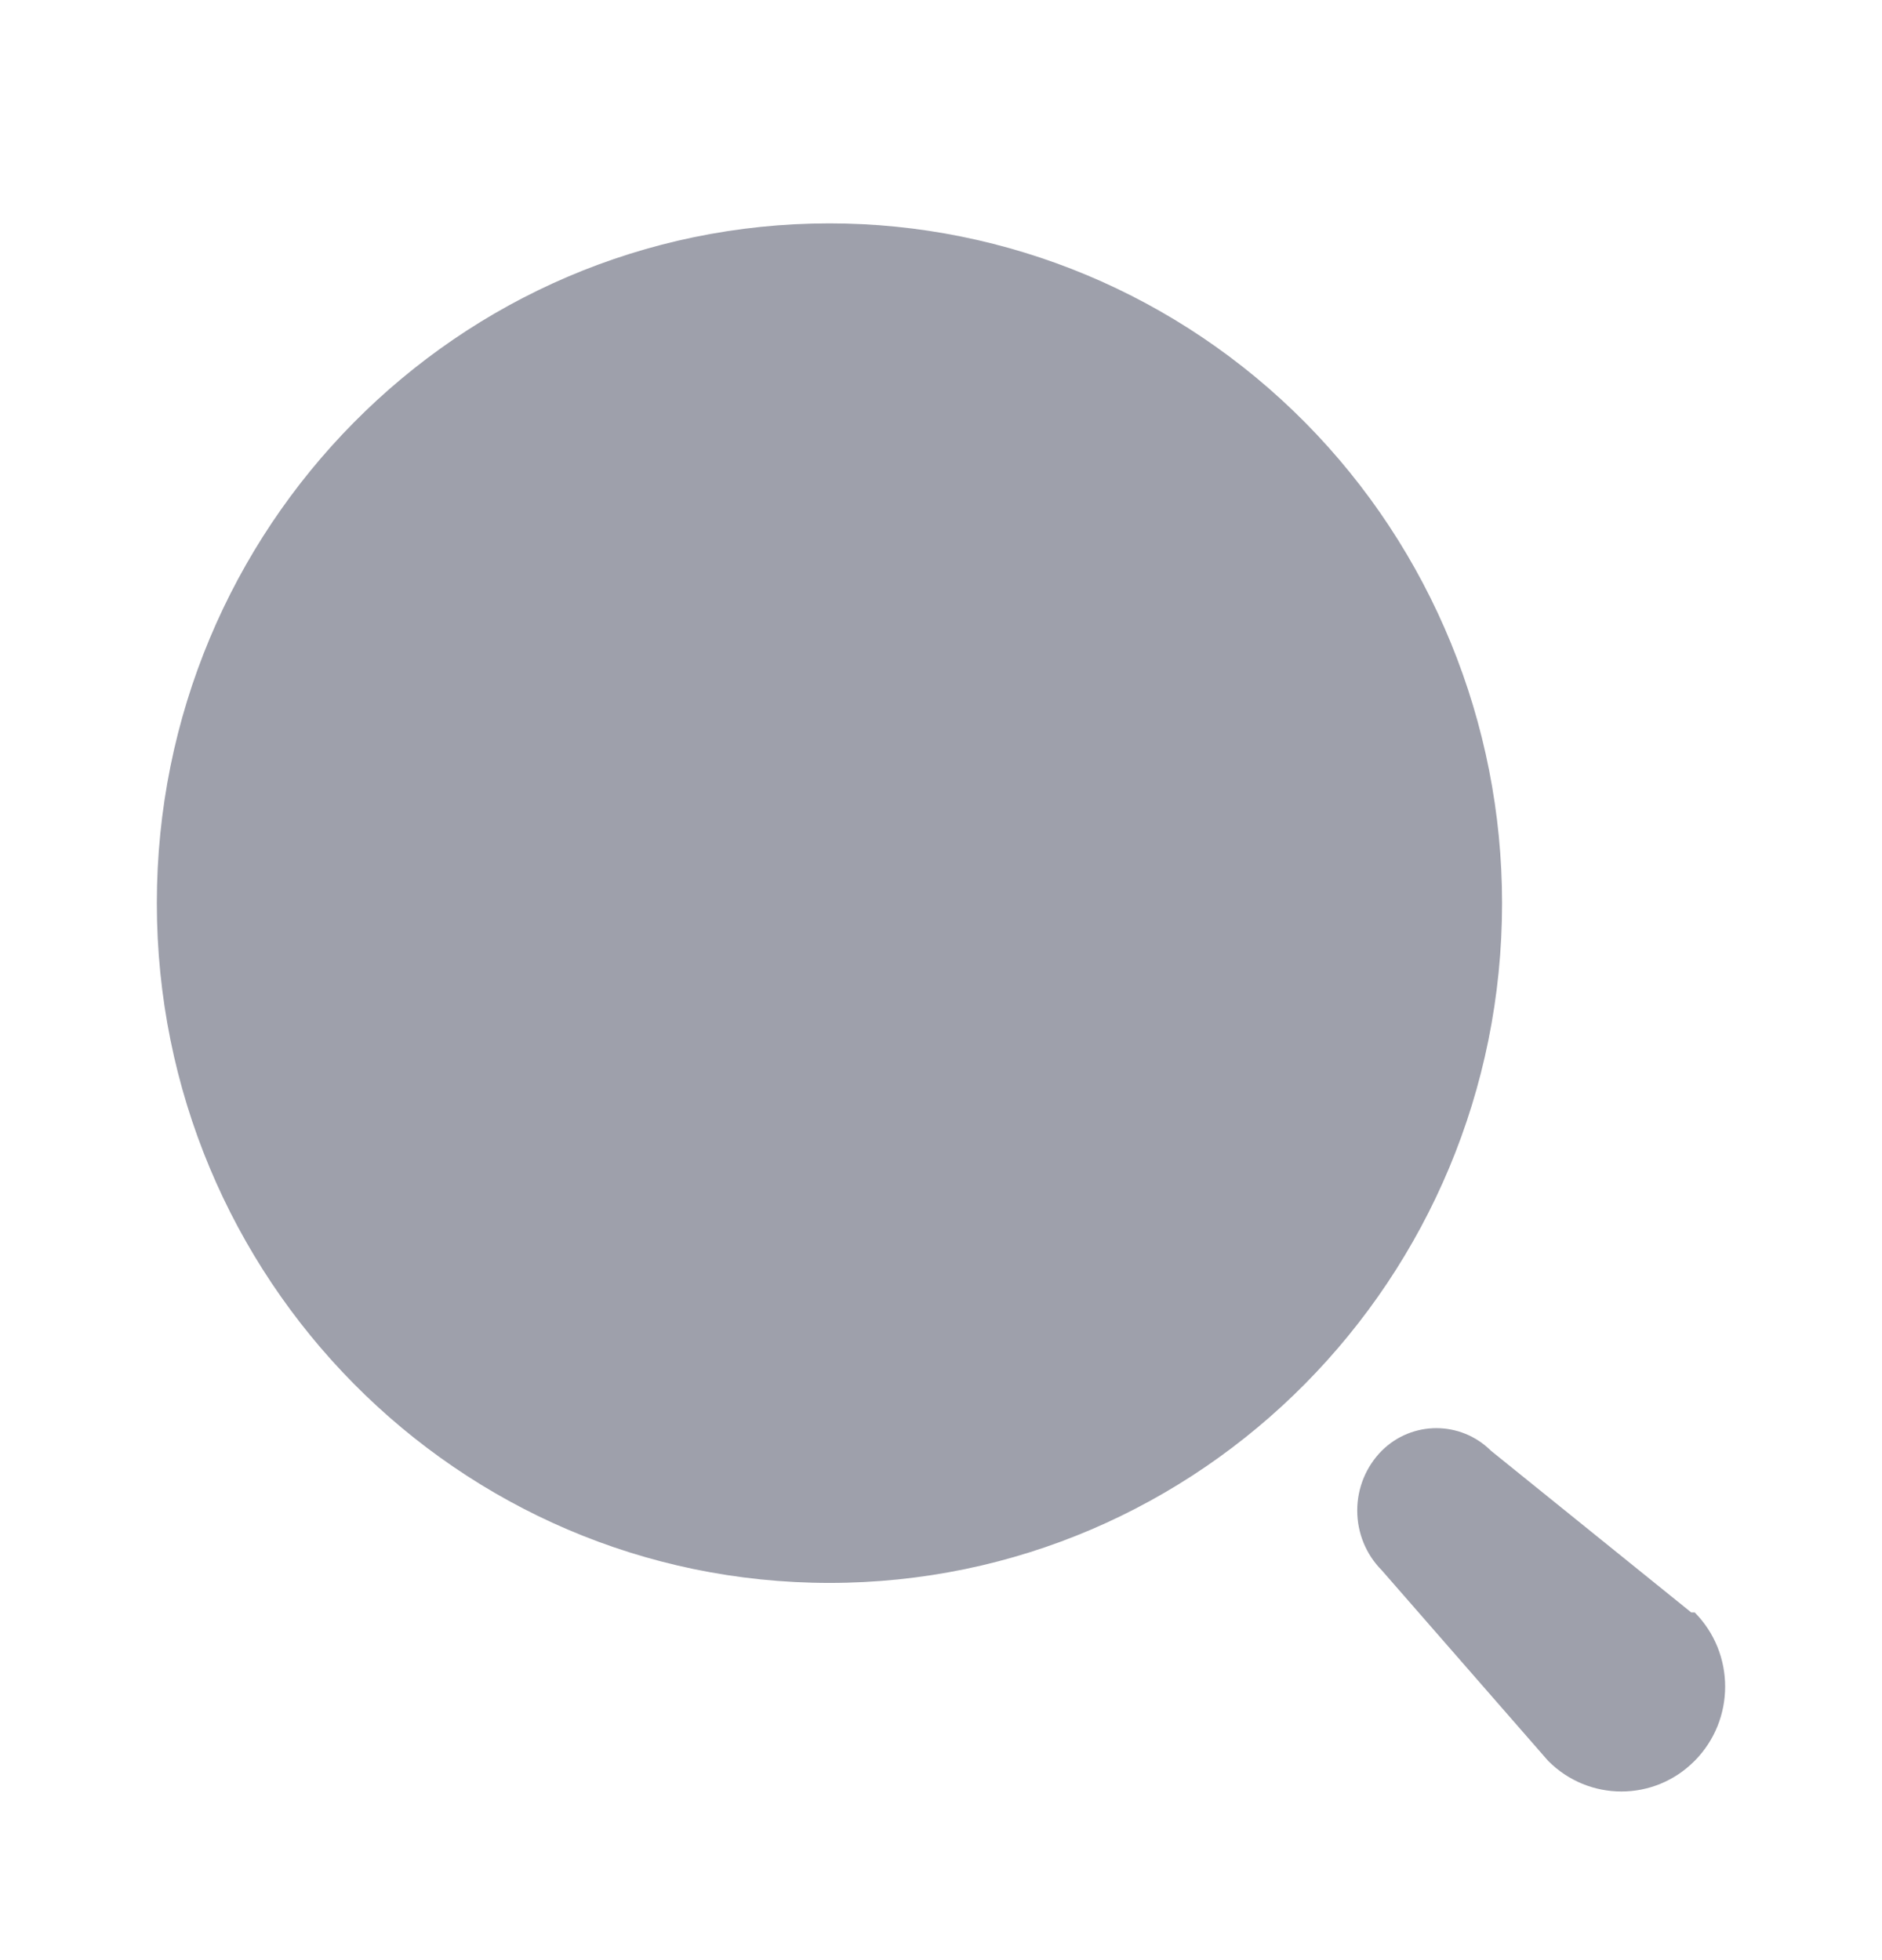 <svg width="24" height="25" viewBox="0 0 24 25" fill="none" xmlns="http://www.w3.org/2000/svg">
<path fill-rule="evenodd" clip-rule="evenodd" d="M2 11.519C2 6.731 5.84 2.849 10.578 2.849C12.853 2.849 15.034 3.763 16.643 5.388C18.252 7.014 19.155 9.22 19.155 11.519C19.155 16.307 15.315 20.189 10.578 20.189C5.84 20.189 2 16.307 2 11.519ZM19.013 18.503L21.568 20.566H21.612C22.129 21.088 22.129 21.935 21.612 22.457C21.096 22.98 20.258 22.98 19.741 22.457L17.621 20.028C17.42 19.826 17.308 19.552 17.308 19.265C17.308 18.98 17.42 18.705 17.621 18.503C18.007 18.119 18.627 18.119 19.013 18.503Z" fill="#9EA0AB"/>
</svg>
